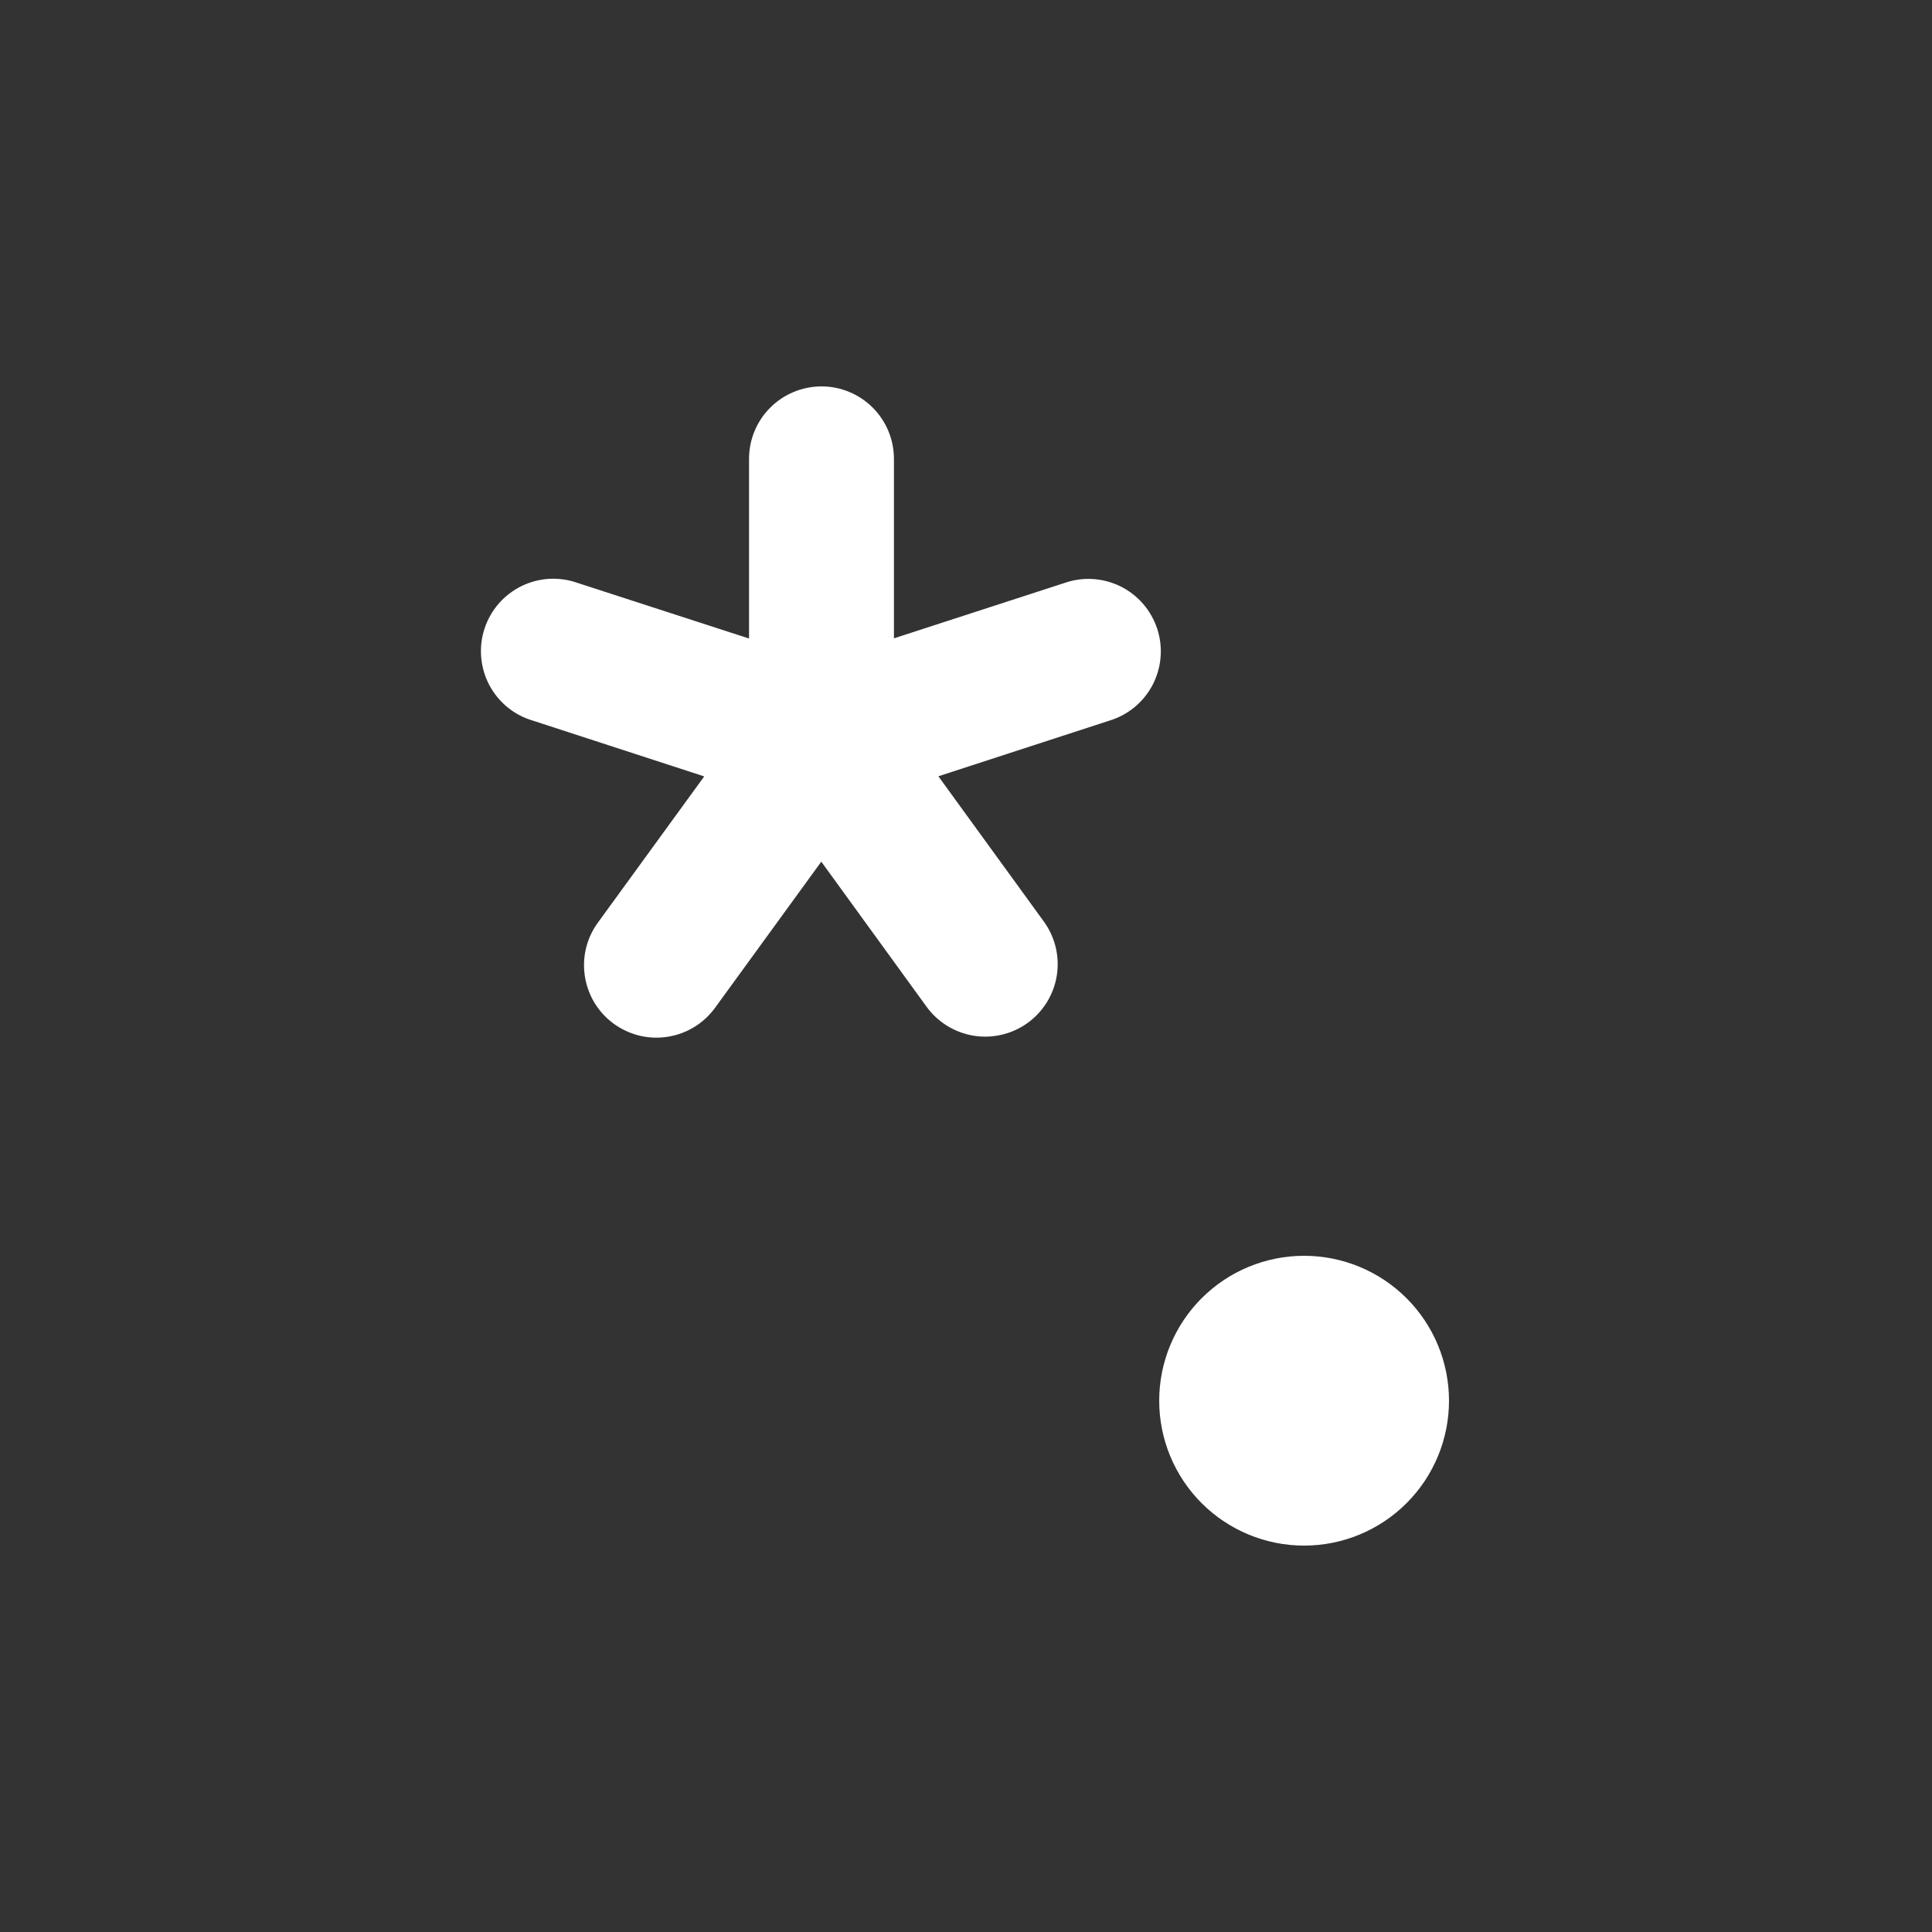 <svg width="30" height="30" viewBox="0 0 30 30" fill="none" xmlns="http://www.w3.org/2000/svg">
<rect x="0" y="0" width="30" height="30" fill="#333333" stroke="none"/>
<path d="M11.631 7.125C11.631 6.827 11.749 6.54 11.96 6.33C12.171 6.119 12.458 6 12.756 6C13.054 6 13.341 6.119 13.552 6.33C13.762 6.54 13.881 6.827 13.881 7.125V9.912L16.527 9.053C16.669 9.003 16.818 8.982 16.968 8.991C17.118 9 17.264 9.039 17.399 9.105C17.533 9.172 17.653 9.264 17.751 9.378C17.849 9.491 17.923 9.623 17.97 9.766C18.016 9.908 18.034 10.059 18.021 10.208C18.009 10.358 17.966 10.503 17.897 10.636C17.827 10.769 17.732 10.886 17.616 10.982C17.5 11.077 17.367 11.148 17.223 11.191L14.571 12.054L16.209 14.31C16.384 14.552 16.457 14.853 16.41 15.148C16.363 15.442 16.201 15.707 15.96 15.882C15.719 16.057 15.417 16.13 15.122 16.083C14.828 16.036 14.563 15.874 14.388 15.633L12.753 13.38L11.115 15.633C11.029 15.755 10.92 15.86 10.794 15.939C10.667 16.019 10.526 16.073 10.379 16.097C10.232 16.122 10.081 16.117 9.935 16.083C9.79 16.048 9.653 15.985 9.532 15.898C9.411 15.81 9.309 15.699 9.231 15.571C9.154 15.443 9.103 15.301 9.081 15.153C9.059 15.006 9.066 14.855 9.103 14.71C9.14 14.565 9.206 14.429 9.296 14.31L10.935 12.056L8.278 11.191C8.134 11.149 7.999 11.079 7.882 10.984C7.765 10.888 7.669 10.771 7.598 10.638C7.528 10.505 7.485 10.358 7.472 10.208C7.459 10.058 7.476 9.907 7.523 9.764C7.569 9.621 7.644 9.488 7.743 9.374C7.841 9.26 7.962 9.168 8.097 9.101C8.233 9.035 8.38 8.996 8.53 8.988C8.681 8.98 8.831 9.002 8.973 9.053L11.631 9.915V7.125ZM20.25 24C19.653 24 19.081 23.763 18.659 23.341C18.237 22.919 18 22.347 18 21.75C18 21.153 18.237 20.581 18.659 20.159C19.081 19.737 19.653 19.5 20.25 19.5C20.847 19.5 21.419 19.737 21.841 20.159C22.263 20.581 22.5 21.153 22.5 21.75C22.5 22.347 22.263 22.919 21.841 23.341C21.419 23.763 20.847 24 20.25 24Z" fill="white"/>
</svg>
